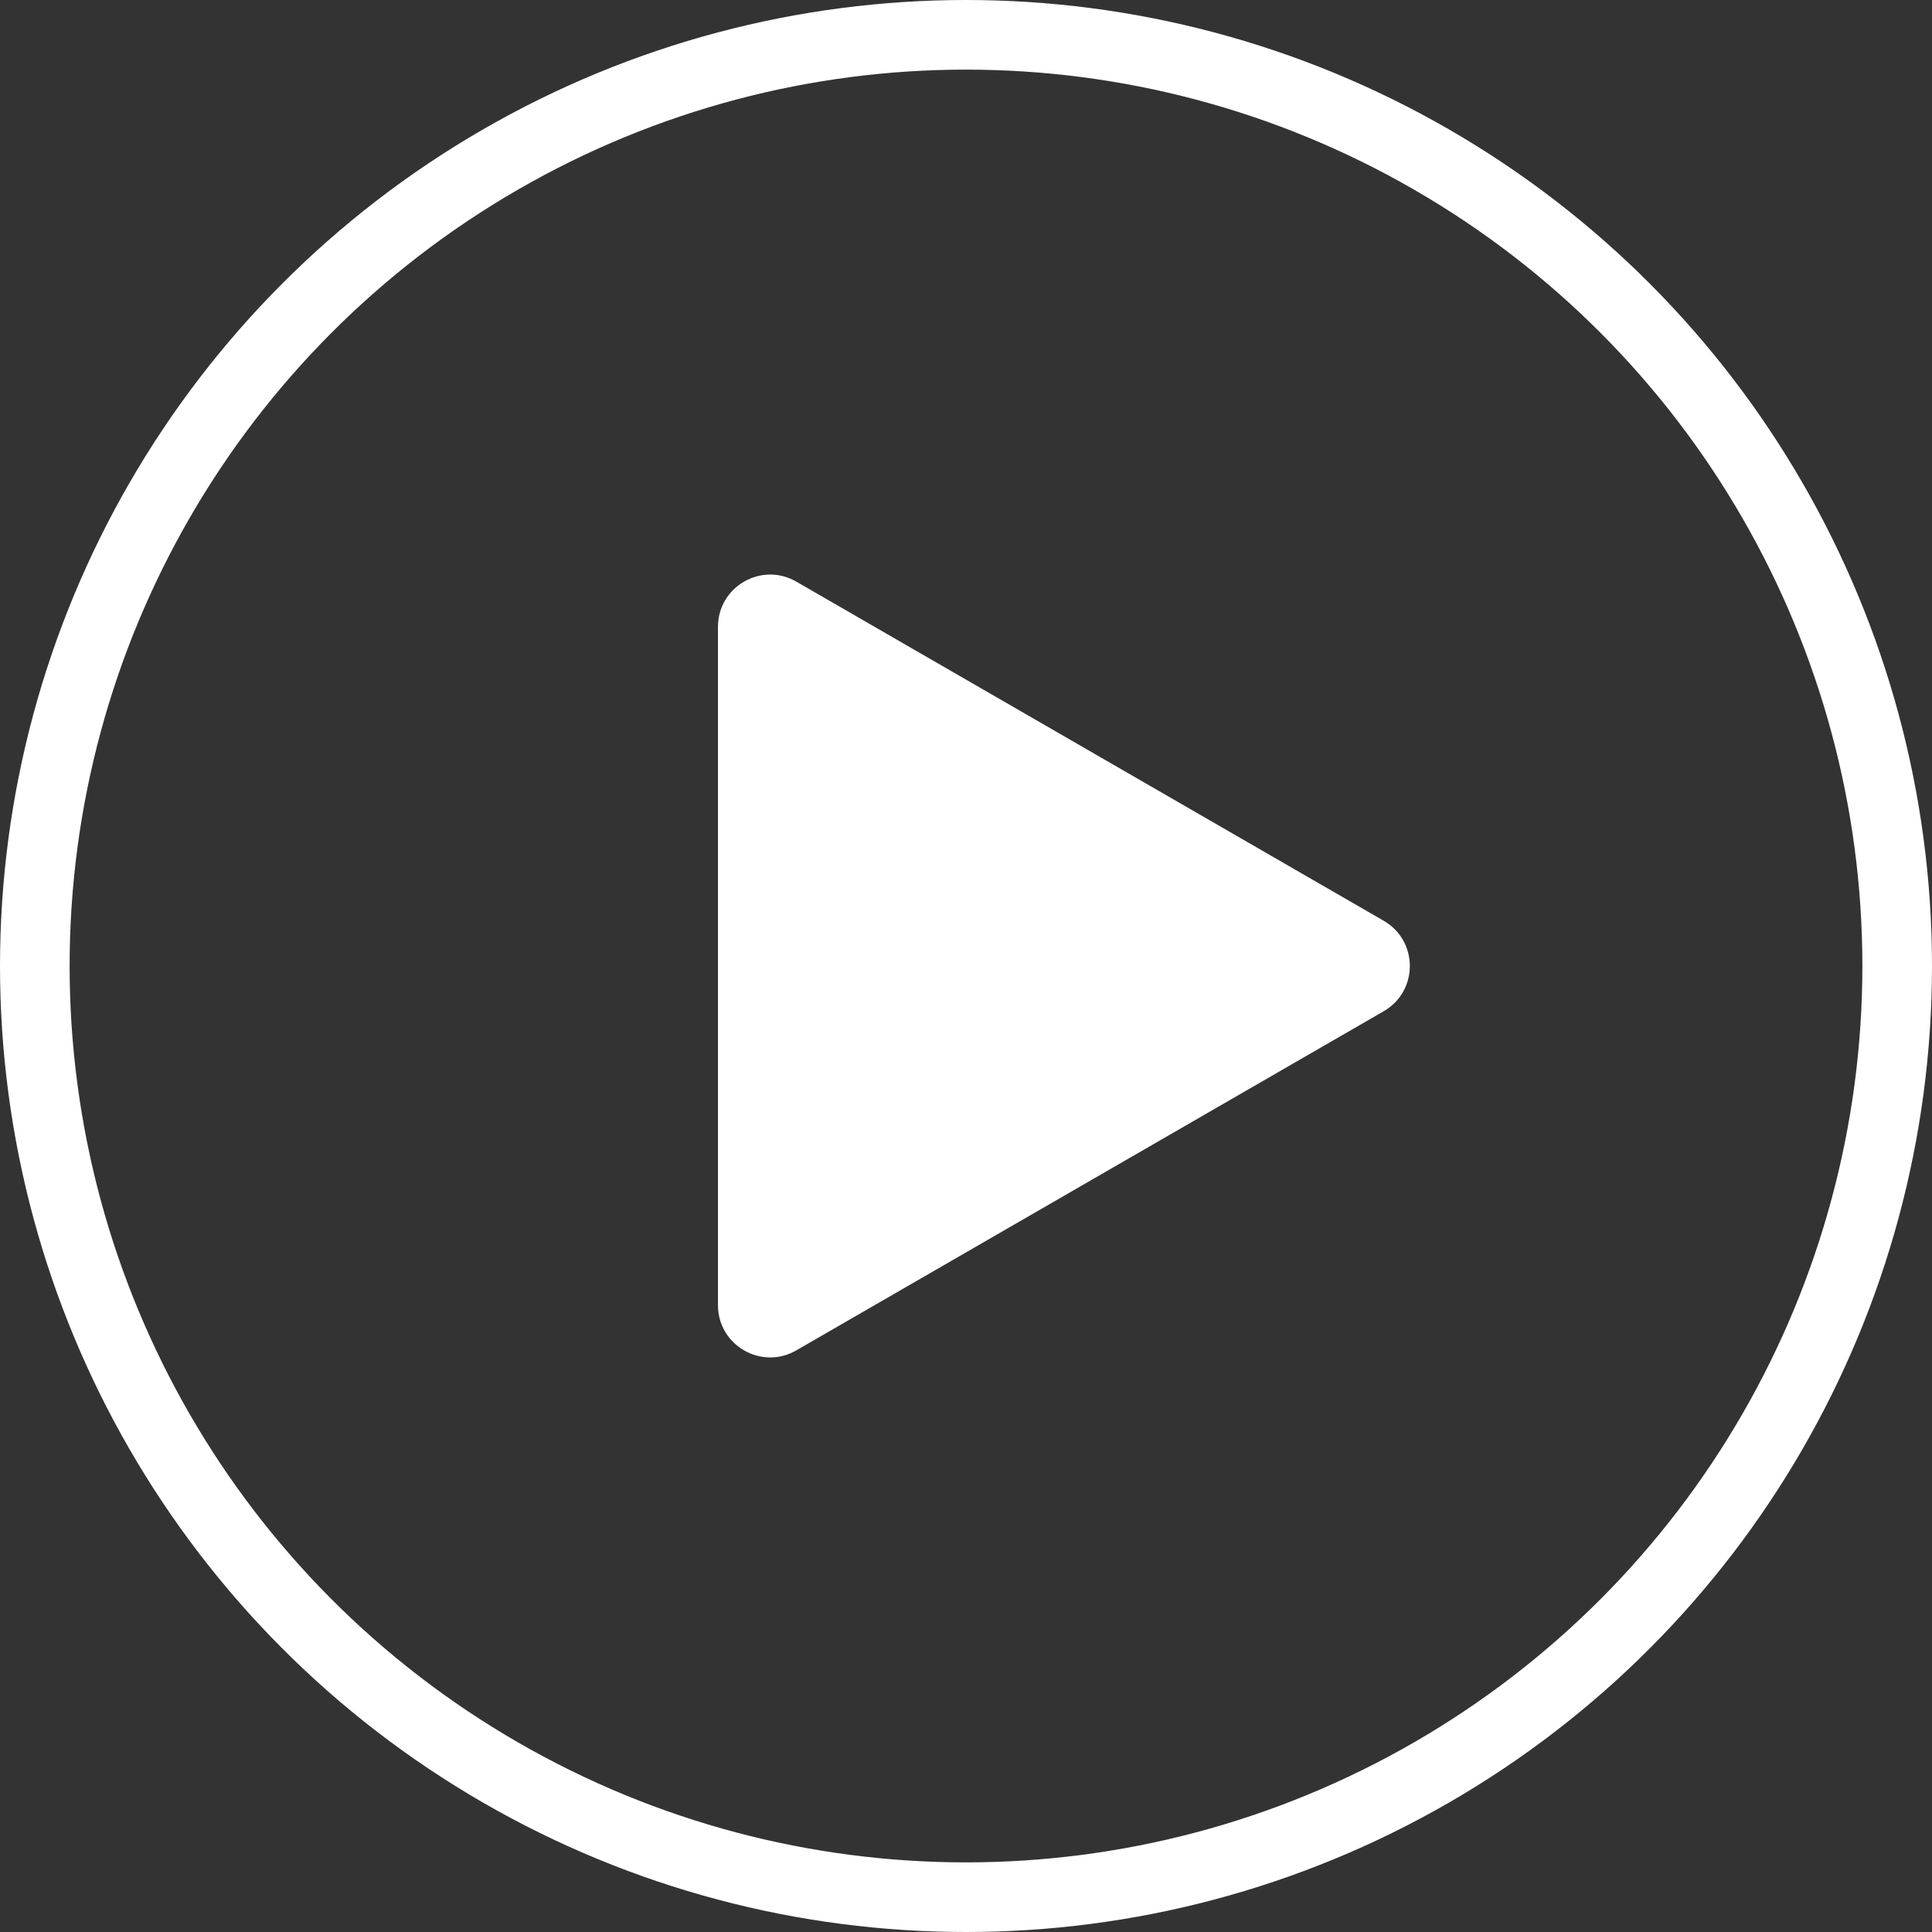 <svg width="111" height="111" viewBox="0 0 111 111" fill="none" xmlns="http://www.w3.org/2000/svg">
<rect x="0" y="0" width="111" height="111" fill="#333333" stroke="none"/>
<circle cx="55.5" cy="55.5" r="53.5" stroke="white" stroke-width="4"/>
<path d="M79.5 52.902C81.5 54.057 81.5 56.943 79.5 58.098L45.75 77.584C43.75 78.738 41.25 77.295 41.25 74.986L41.25 36.014C41.25 33.705 43.75 32.262 45.75 33.416L79.5 52.902Z" fill="white"/>
</svg>
